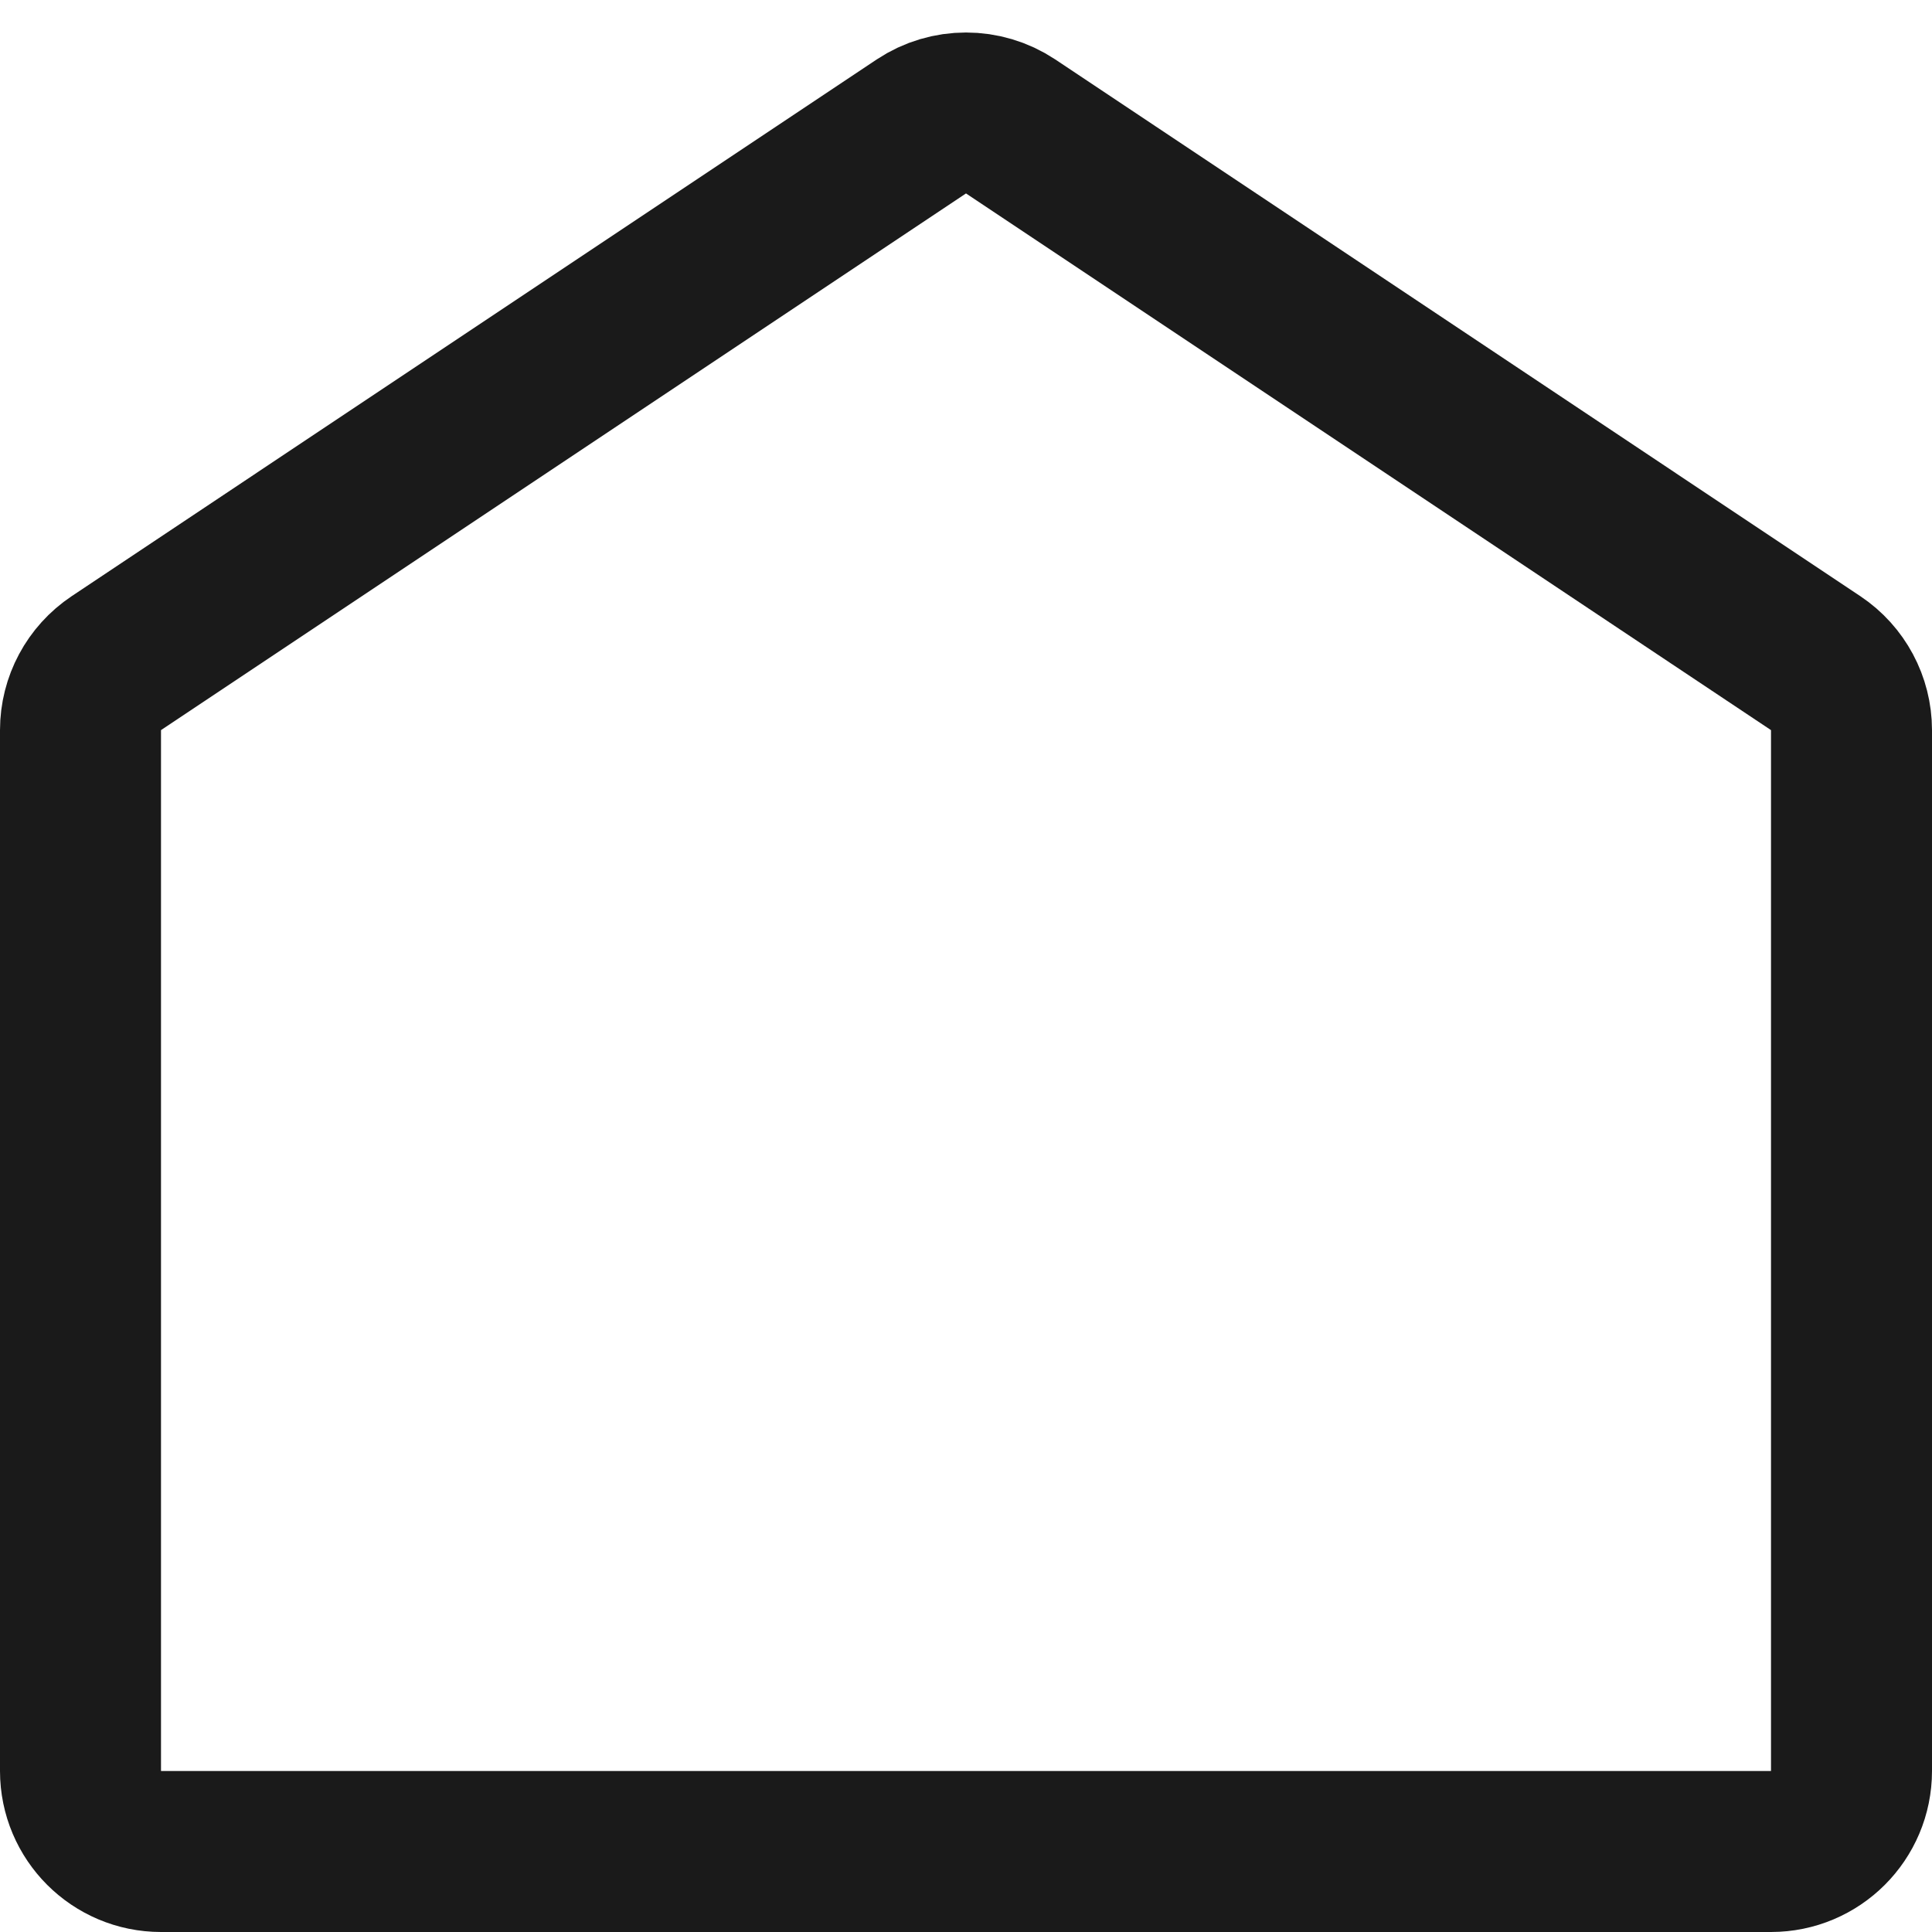<svg width="24" height="24" viewBox="0 0 24 24" fill="none" xmlns="http://www.w3.org/2000/svg">
<path d="M11.445 1.571C11.781 1.348 12.219 1.348 12.555 1.571L22.555 8.238C22.833 8.424 23 8.736 23 9.07V22C23 22.552 22.552 23 22 23H2C1.448 23 1 22.552 1 22V9.07C1 8.736 1.167 8.424 1.445 8.238L11.445 1.571Z" stroke="#1A1A1A" stroke-width="2"/>
</svg>
